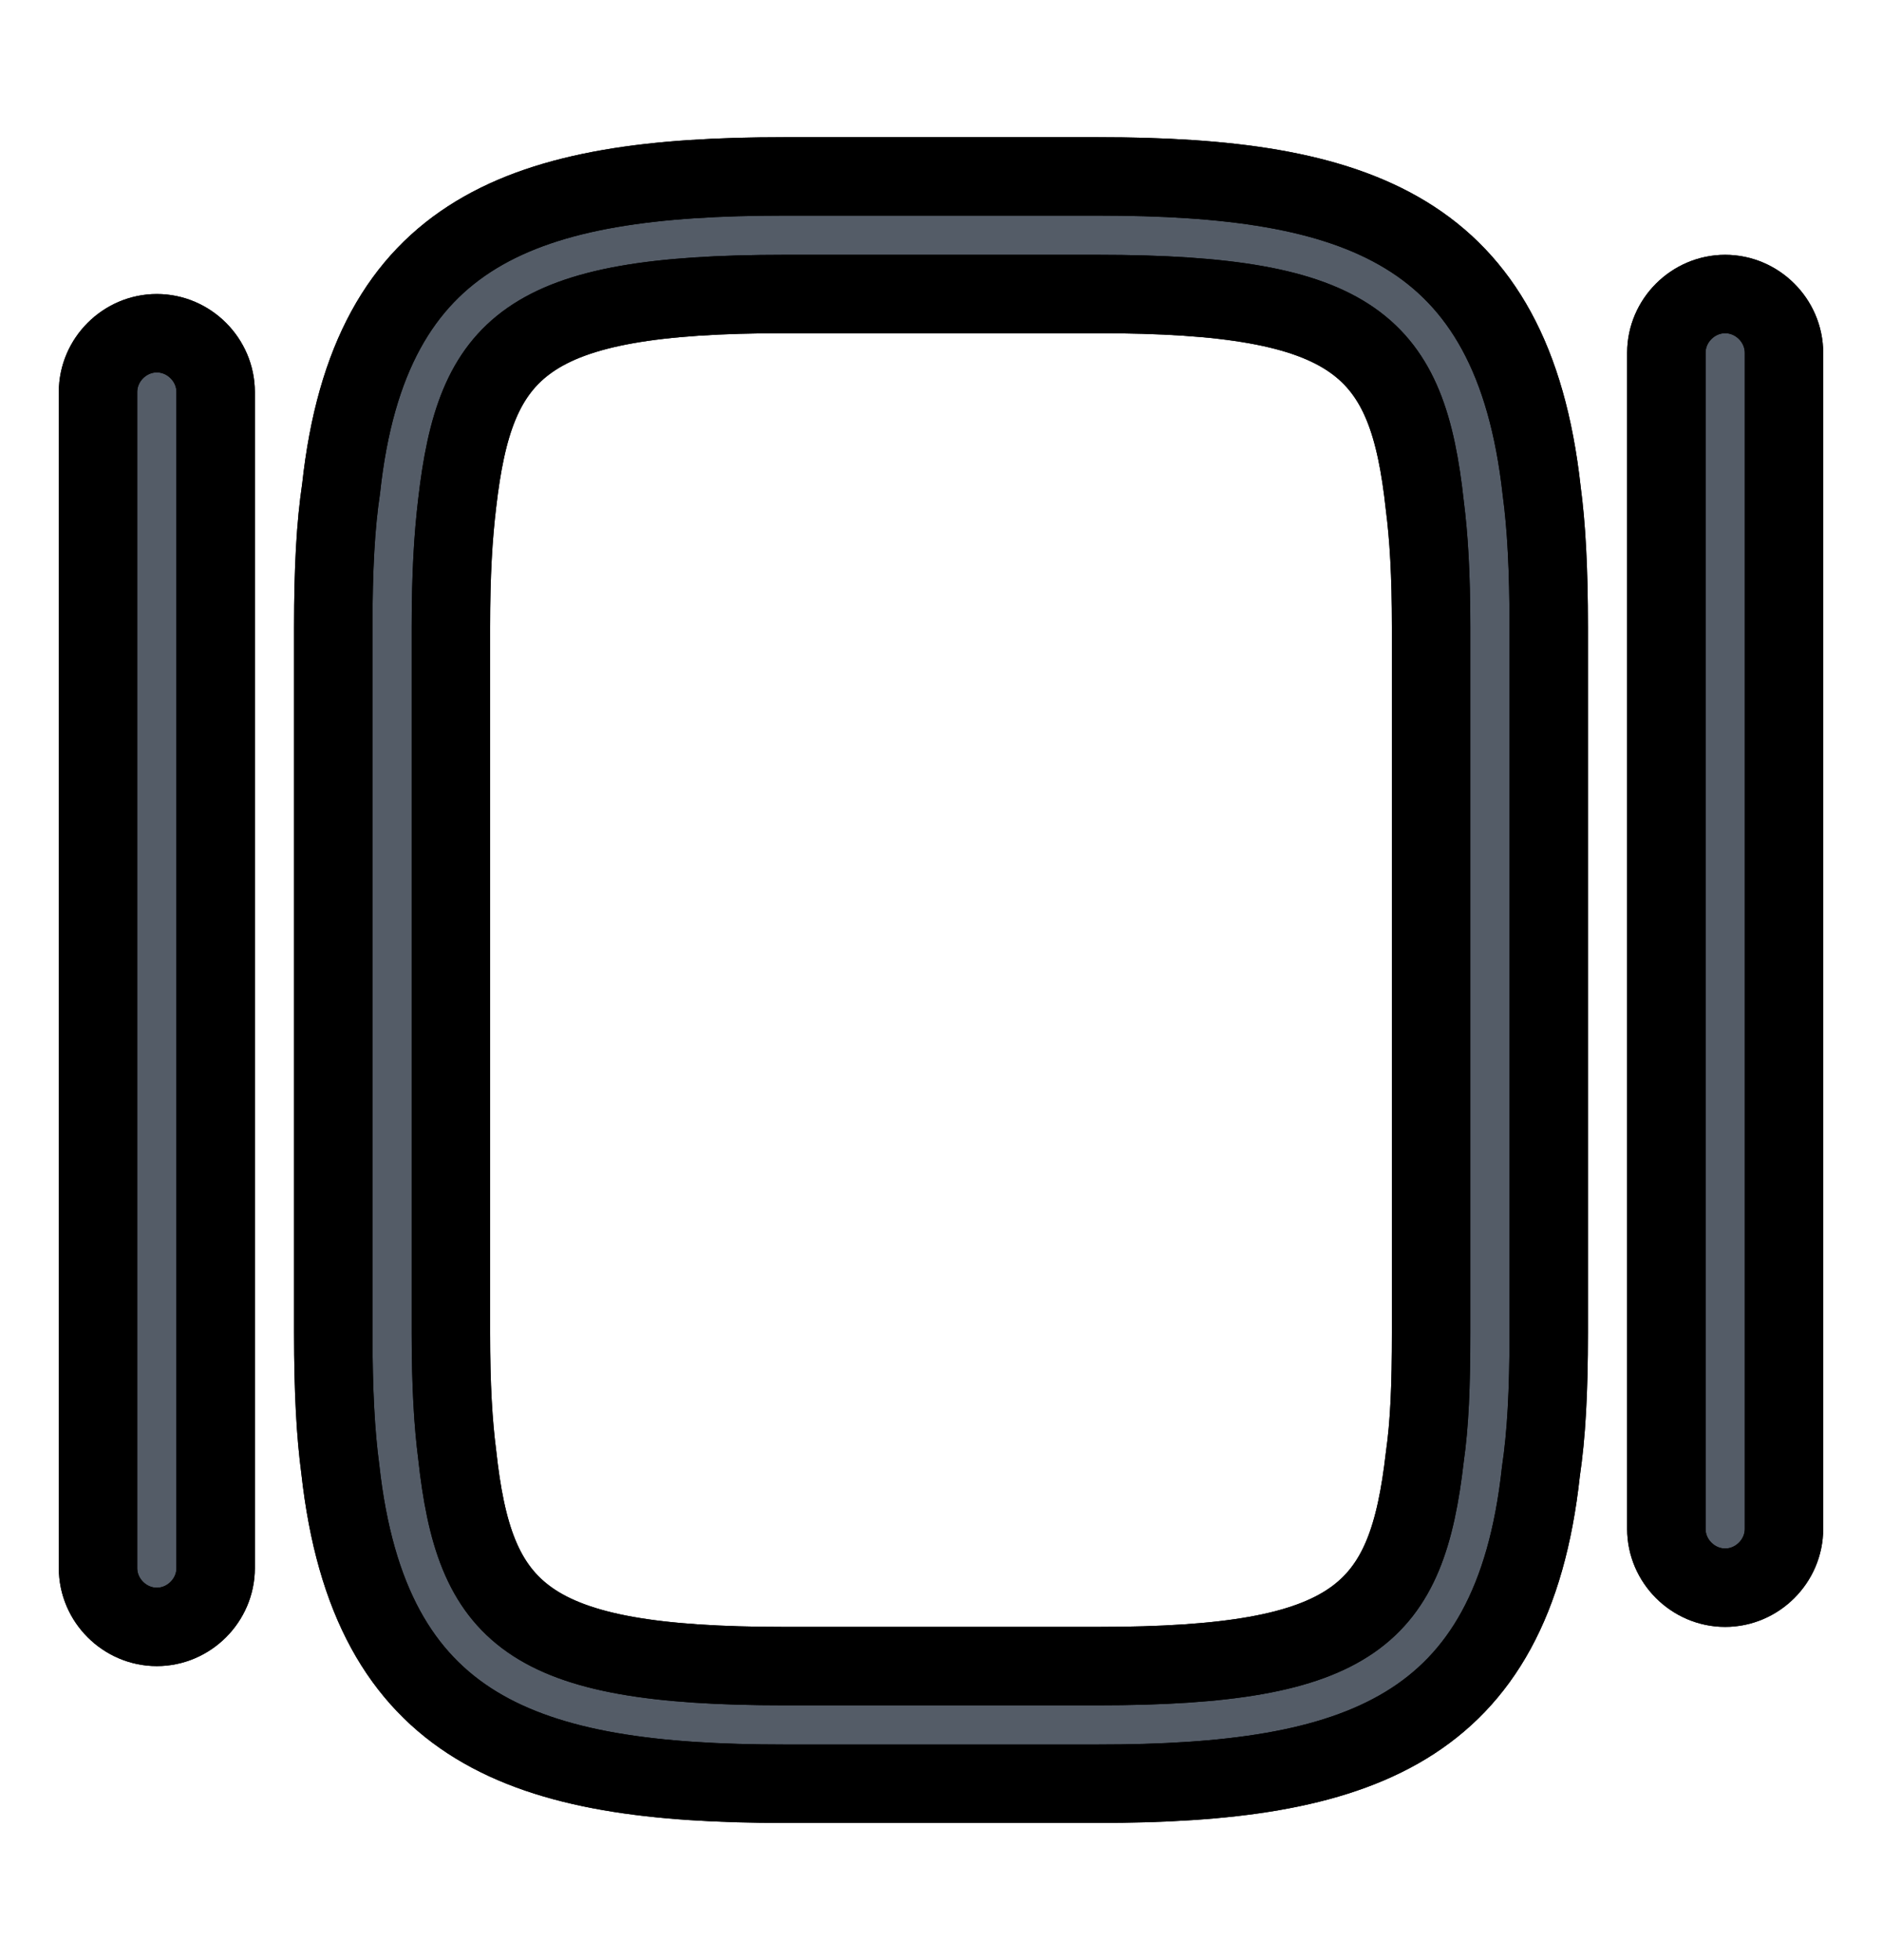 <svg width="24" height="25" viewBox="0 0 24 25" fill="current" stroke="current" xmlns="http://www.w3.org/2000/svg">
<path d="M14 22.75H10C6.7 22.75 4.71 22.09 4.34 18.74C4.28 18.29 4.25 17.75 4.25 17V8C4.25 7.25 4.28 6.7 4.35 6.23C4.71 2.91 6.7 2.25 10 2.25H14C17.3 2.25 19.29 2.91 19.66 6.26C19.72 6.71 19.75 7.25 19.75 8V17C19.75 17.75 19.72 18.3 19.65 18.77C19.29 22.09 17.3 22.75 14 22.75ZM10 3.75C6.69 3.75 6.06 4.42 5.83 6.42C5.78 6.84 5.75 7.32 5.75 8V17C5.75 17.68 5.78 18.16 5.83 18.55C6.05 20.58 6.69 21.25 10 21.25H14C17.31 21.25 17.94 20.58 18.17 18.58C18.23 18.16 18.25 17.68 18.25 17V8C18.25 7.32 18.22 6.84 18.17 6.45C17.95 4.42 17.31 3.75 14 3.75H10Z" fill="#697381"/>
<path d="M14 22.75H10C6.7 22.75 4.71 22.09 4.34 18.74C4.28 18.29 4.25 17.75 4.25 17V8C4.25 7.25 4.28 6.7 4.35 6.23C4.71 2.91 6.7 2.25 10 2.25H14C17.3 2.25 19.29 2.91 19.66 6.26C19.72 6.71 19.75 7.25 19.75 8V17C19.75 17.75 19.72 18.3 19.65 18.77C19.29 22.09 17.3 22.75 14 22.75ZM10 3.75C6.69 3.75 6.06 4.42 5.83 6.42C5.78 6.84 5.75 7.32 5.75 8V17C5.75 17.68 5.78 18.16 5.83 18.55C6.05 20.58 6.69 21.25 10 21.25H14C17.31 21.25 17.94 20.58 18.17 18.58C18.23 18.16 18.25 17.68 18.25 17V8C18.25 7.32 18.22 6.84 18.17 6.45C17.95 4.42 17.31 3.75 14 3.75H10Z" fill="black" fill-opacity="0.2"/>
<path d="M2 20.75C1.59 20.75 1.25 20.41 1.25 20V5C1.25 4.59 1.59 4.25 2 4.25C2.41 4.25 2.75 4.59 2.75 5V20C2.75 20.41 2.41 20.75 2 20.75Z" fill="#697381"/>
<path d="M2 20.75C1.59 20.75 1.25 20.41 1.25 20V5C1.25 4.59 1.59 4.25 2 4.25C2.41 4.25 2.75 4.59 2.75 5V20C2.75 20.41 2.41 20.75 2 20.75Z" fill="black" fill-opacity="0.2"/>
<path d="M22 20.25C21.59 20.25 21.25 19.91 21.25 19.5V4.5C21.25 4.09 21.59 3.75 22 3.75C22.41 3.75 22.75 4.09 22.75 4.5V19.5C22.75 19.91 22.41 20.25 22 20.25Z" fill="#697381"/>
<path d="M22 20.25C21.59 20.25 21.25 19.91 21.25 19.5V4.5C21.25 4.09 21.59 3.75 22 3.75C22.41 3.75 22.75 4.09 22.75 4.5V19.5C22.75 19.91 22.41 20.25 22 20.25Z" fill="black" fill-opacity="0.2"/>
</svg>
